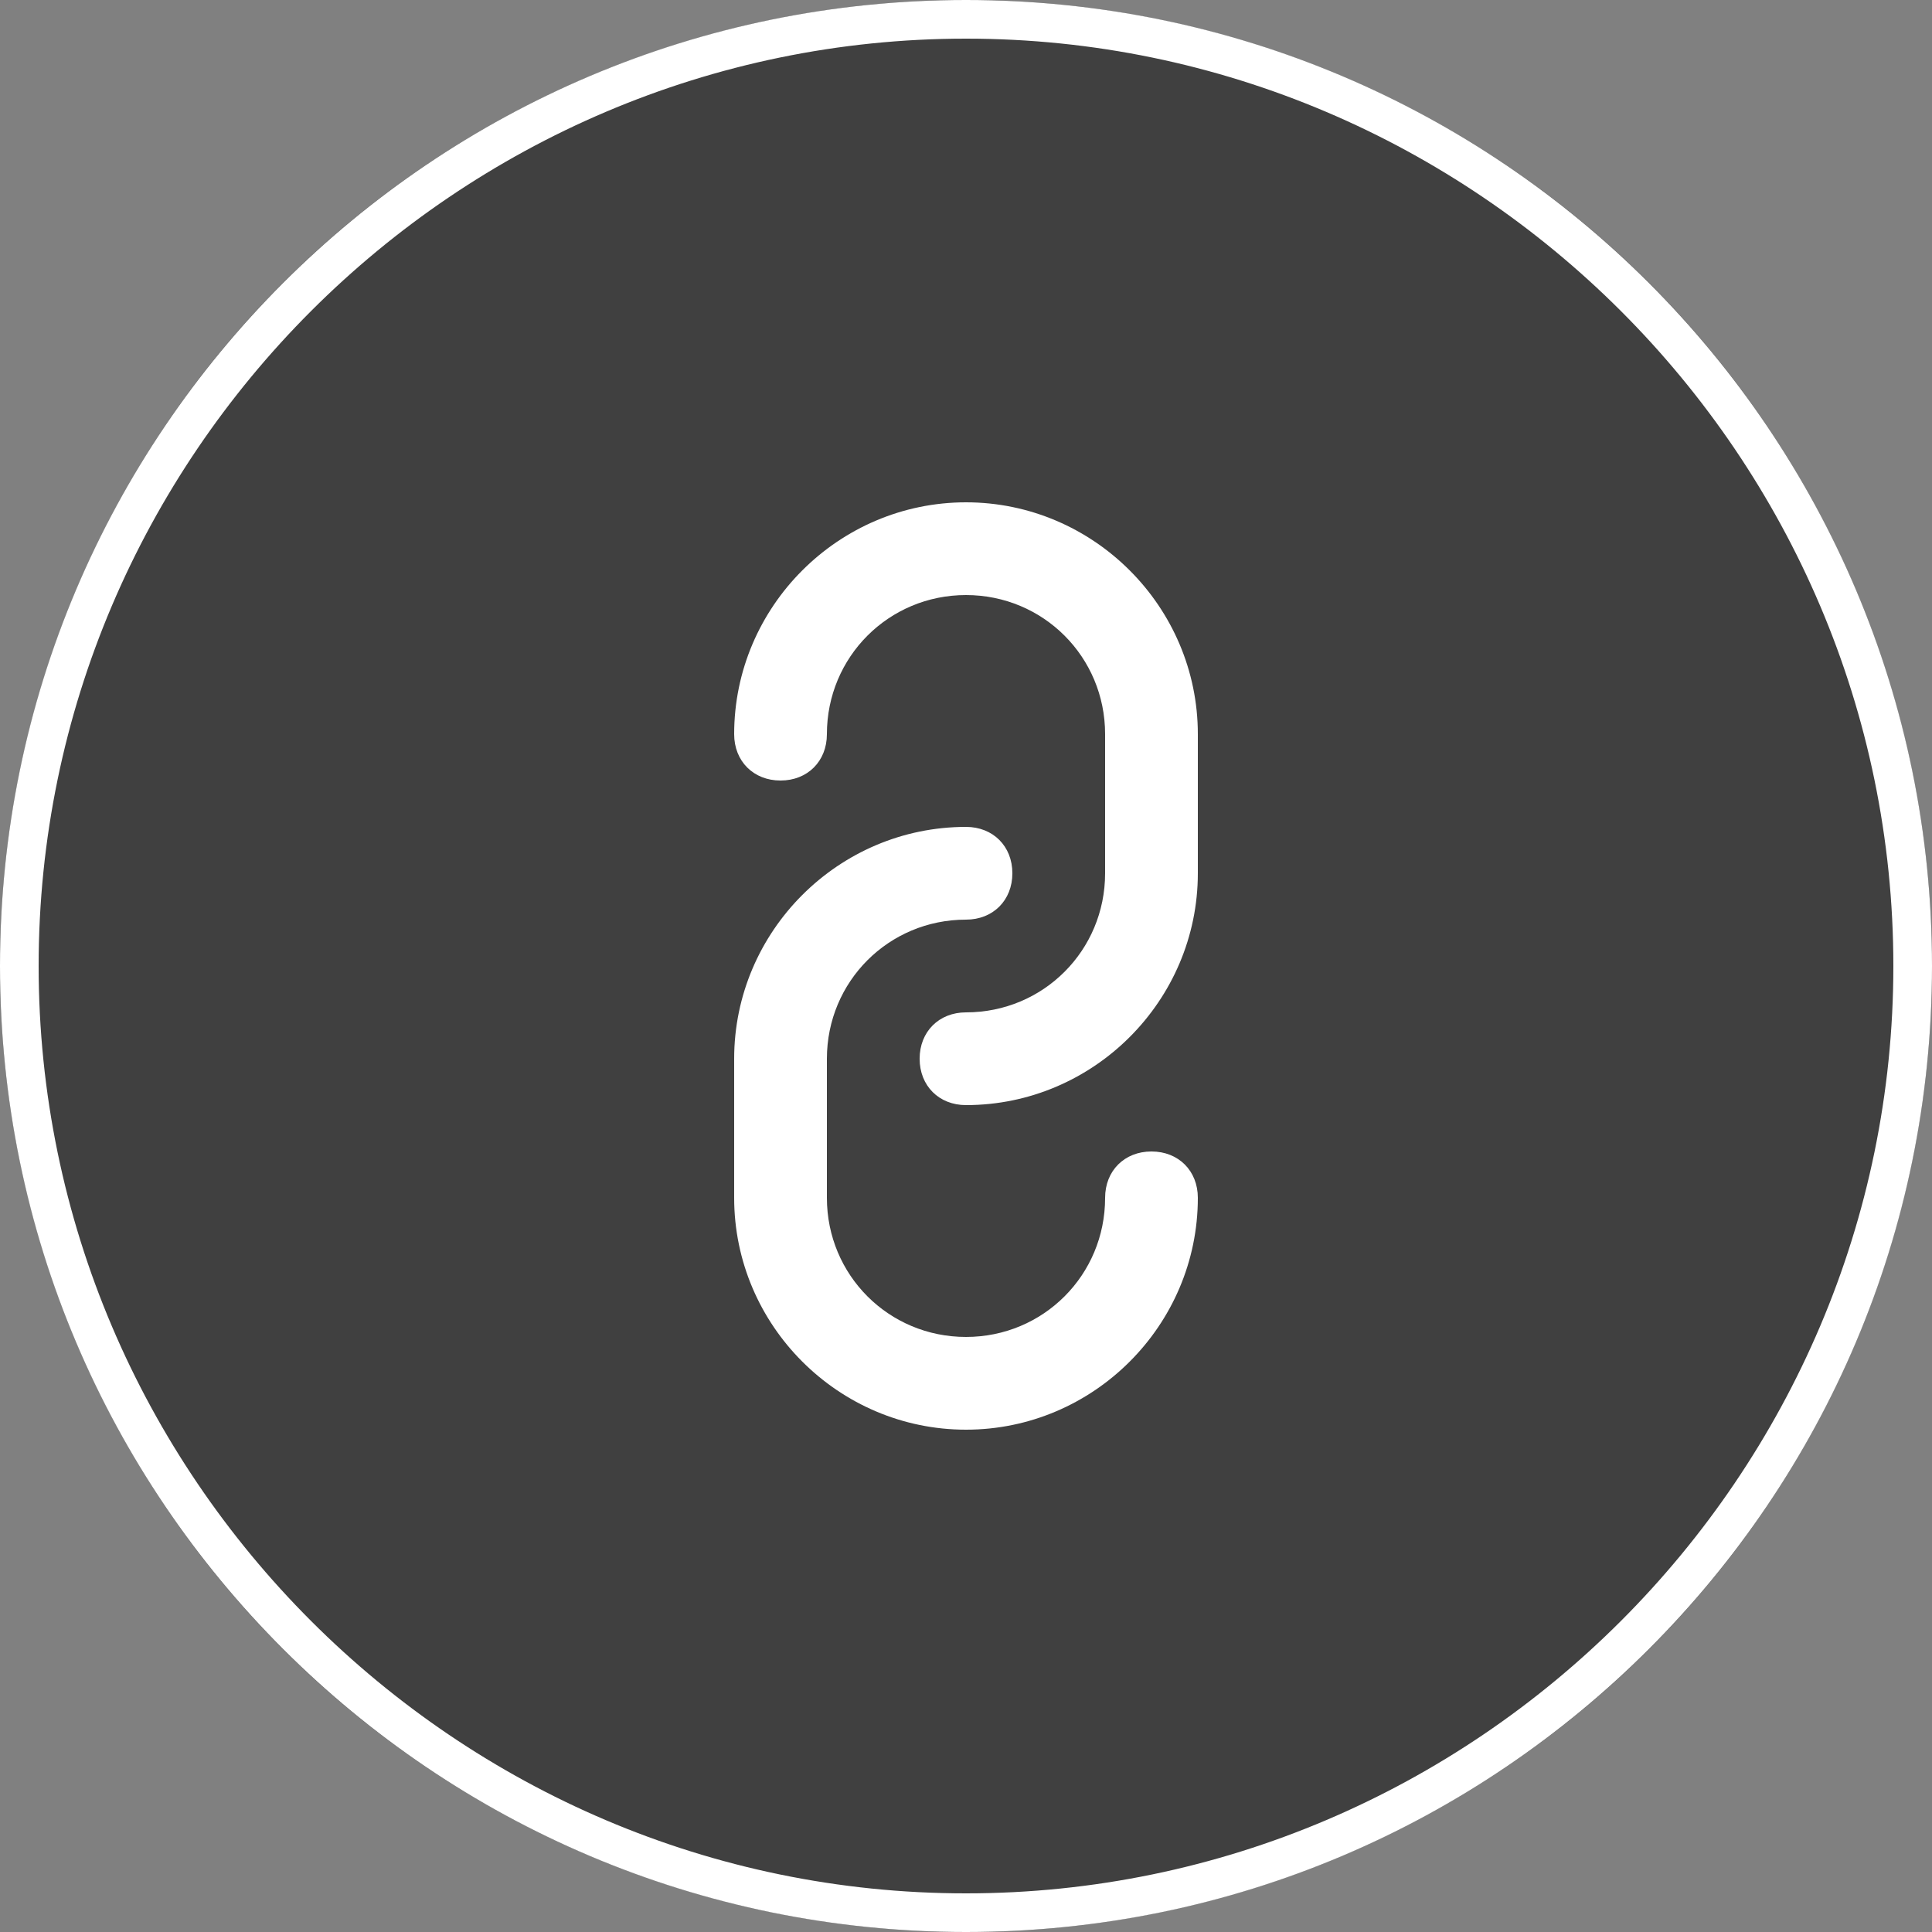 <?xml version="1.0" encoding="utf-8"?>
<!-- Generator: Adobe Illustrator 24.0.2, SVG Export Plug-In . SVG Version: 6.00 Build 0)  -->
<svg version="1.1" id="레이어_1" xmlns="http://www.w3.org/2000/svg" xmlns:xlink="http://www.w3.org/1999/xlink" x="0px"
	 y="0px" viewBox="0 0 50 50" style="enable-background:new 0 0 50 50;" xml:space="preserve">
<rect x="0" y="0" width="50" height="50" fill="#808080" stroke="none"/>
<style type="text/css">
	.st0{opacity:0.5;}
	.st1{fill:#FFFFFF;}
</style>
<g>
	<g>
		<g class="st0">
			<circle cx="25" cy="25" r="25"/>
		</g>
		<g>
			<path class="st1" d="M25,1c13.2,0,24,10.8,24,24S38.2,49,25,49S1,38.2,1,25S11.8,1,25,1 M25,0C11.2,0,0,11.2,0,25s11.2,25,25,25
				s25-11.2,25-25S38.8,0,25,0L25,0z"/>
		</g>
	</g>
</g>
<g>
	<path class="st1" d="M31,31c0,3.3-2.7,6-6,6s-6-2.7-6-6v-3.6c0-3.3,2.7-6,6-6c0.7,0,1.2,0.5,1.2,1.2s-0.5,1.2-1.2,1.2
		c-2,0-3.6,1.6-3.6,3.6V31c0,2,1.6,3.6,3.6,3.6s3.6-1.6,3.6-3.6c0-0.7,0.5-1.2,1.2-1.2C30.5,29.8,31,30.3,31,31z"/>
	<path class="st1" d="M31,19v3.6c0,3.3-2.7,6-6,6c-0.7,0-1.2-0.5-1.2-1.2c0-0.7,0.5-1.2,1.2-1.2c2,0,3.6-1.6,3.6-3.6V19
		c0-2-1.6-3.6-3.6-3.6S21.4,17,21.4,19c0,0.7-0.5,1.2-1.2,1.2c-0.7,0-1.2-0.5-1.2-1.2c0-3.3,2.7-6,6-6S31,15.7,31,19z"/>
</g>
</svg>
